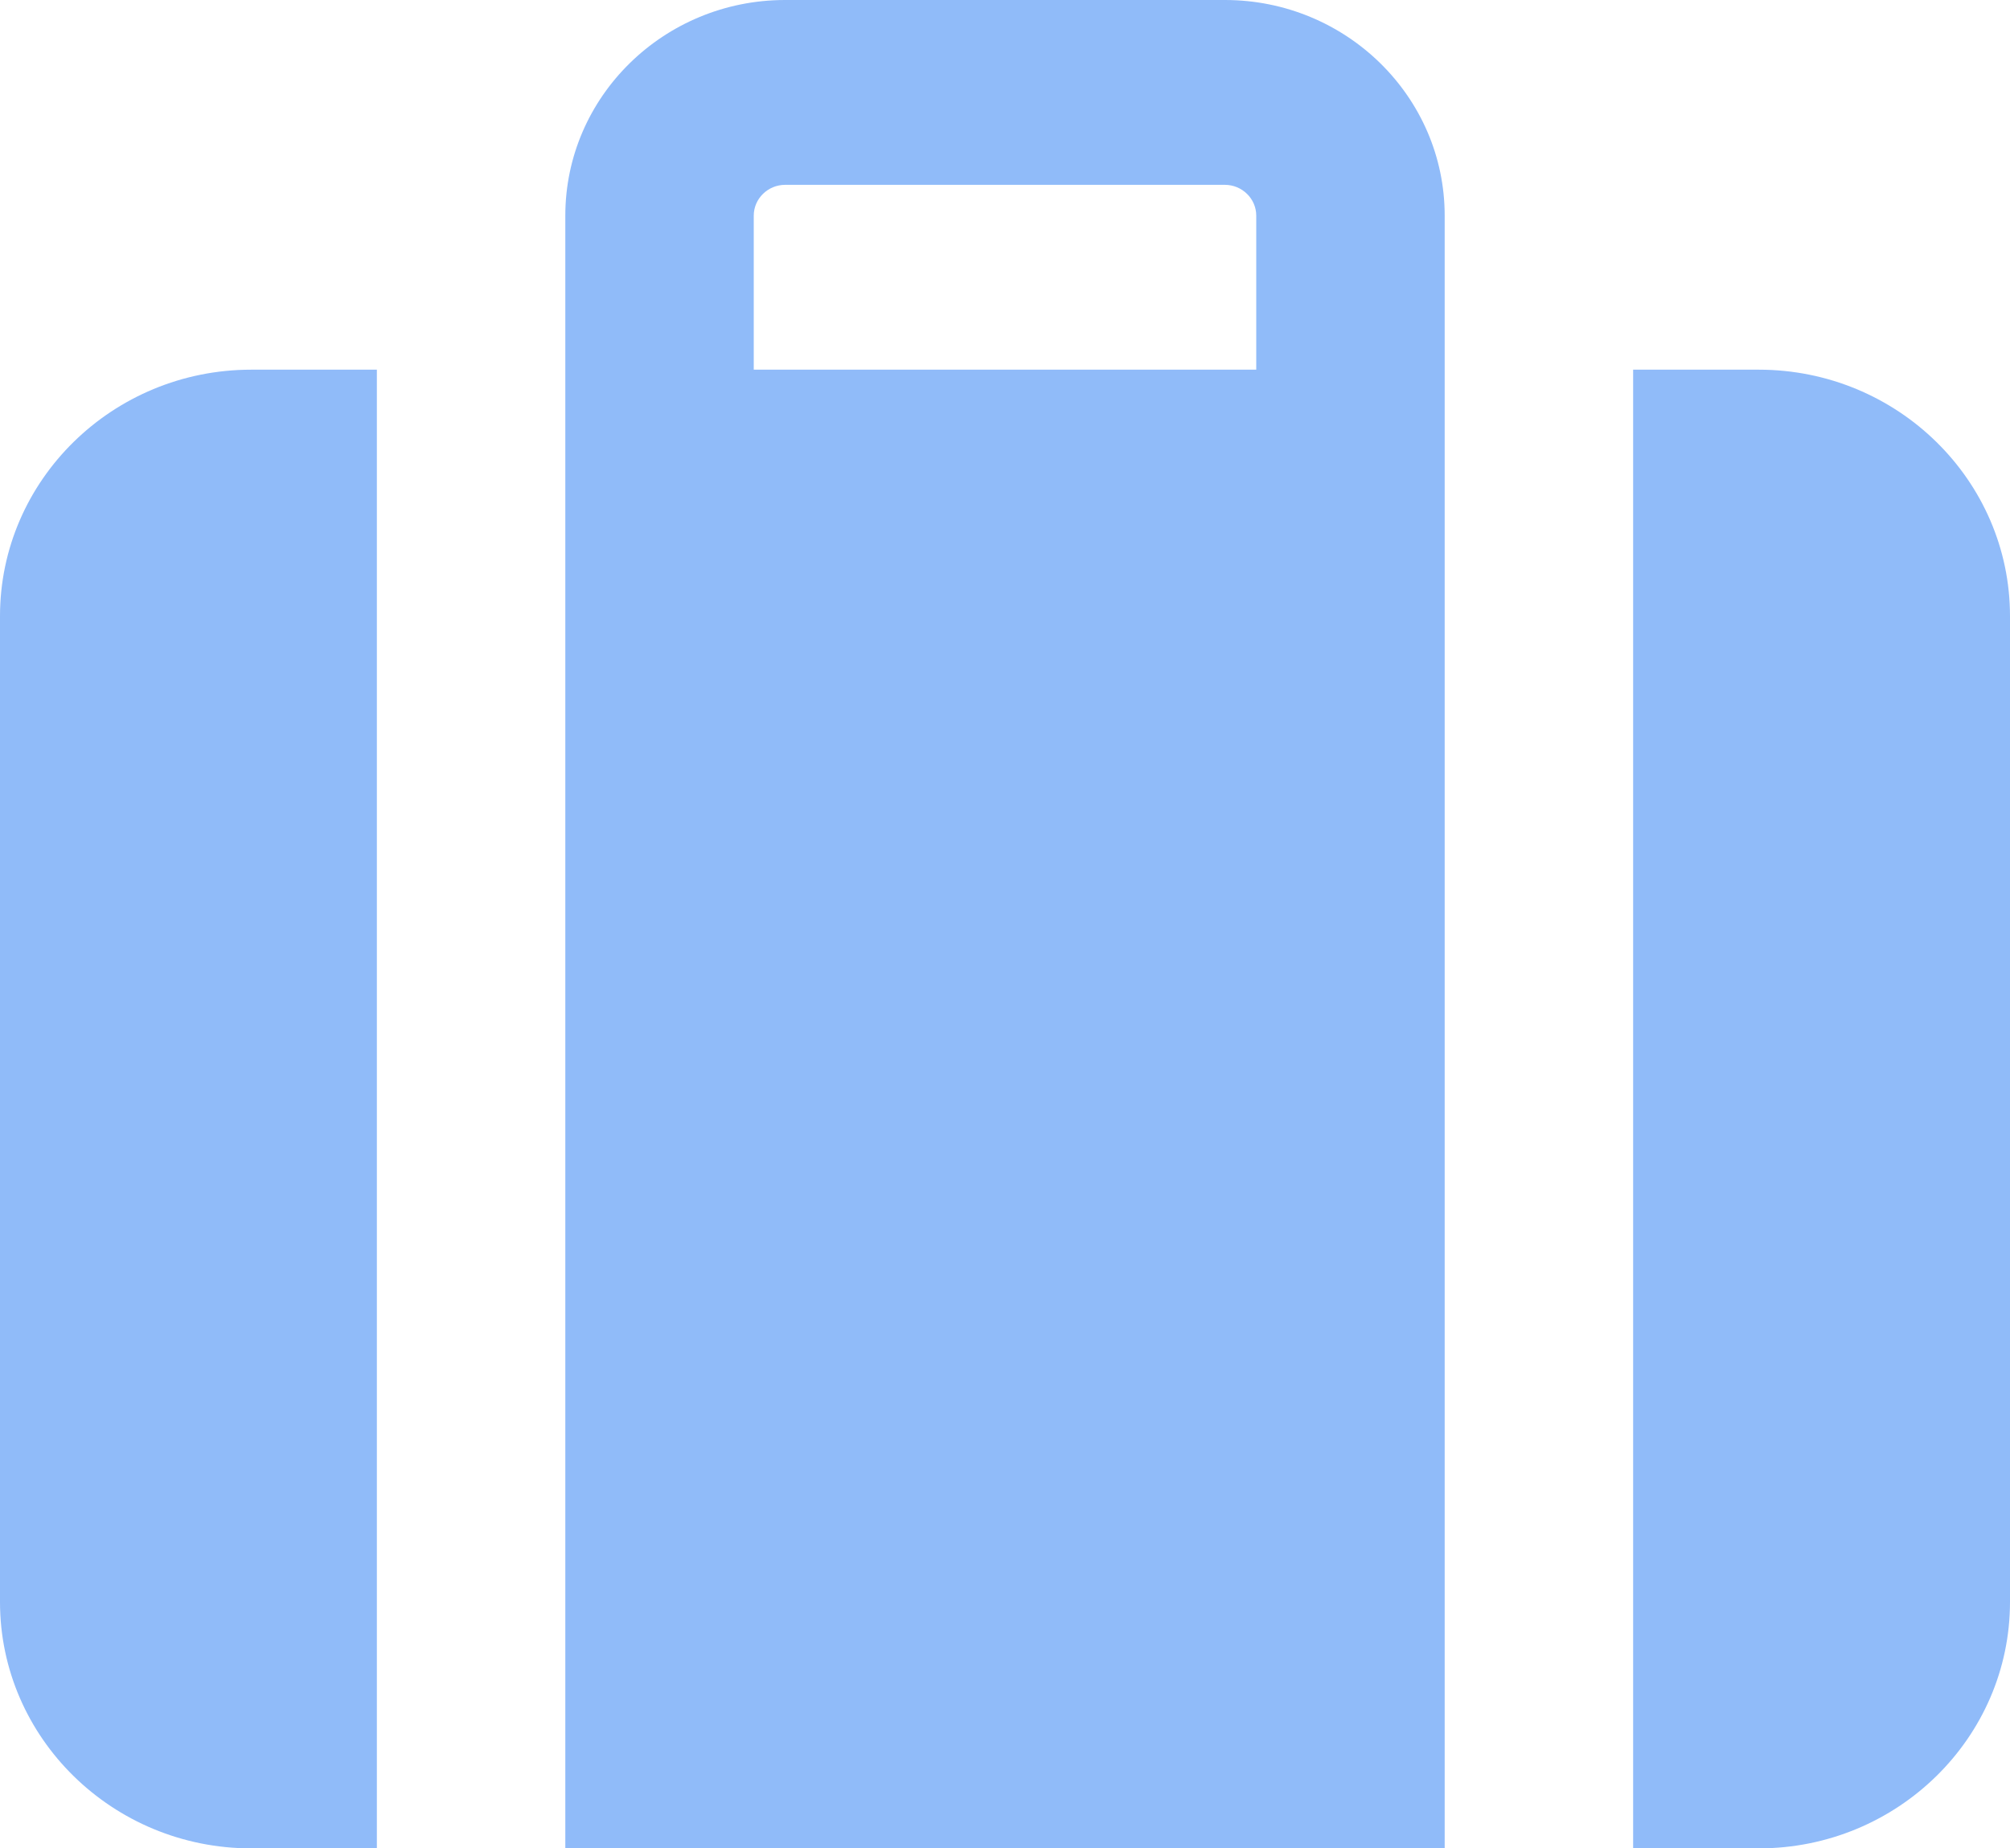 <svg width="187" height="172" viewBox="0 0 187 172" fill="none" xmlns="http://www.w3.org/2000/svg">
<path d="M73.047 17.2H113.953C115.56 17.2 116.875 18.49 116.875 20.067V34.4H70.125V20.067C70.125 18.49 71.44 17.2 73.047 17.2ZM52.594 20.067V172H134.406V20.067C134.406 8.994 125.239 0 113.953 0H73.047C61.761 0 52.594 8.994 52.594 20.067ZM151.938 34.4V172H163.625C176.518 172 187 161.716 187 149.067V57.333C187 44.684 176.518 34.4 163.625 34.4H151.938ZM35.062 172V34.4H23.375C10.482 34.4 0 44.684 0 57.333V149.067C0 161.716 10.482 172 23.375 172H35.062Z" fill="#90BBF9"/>
</svg>
